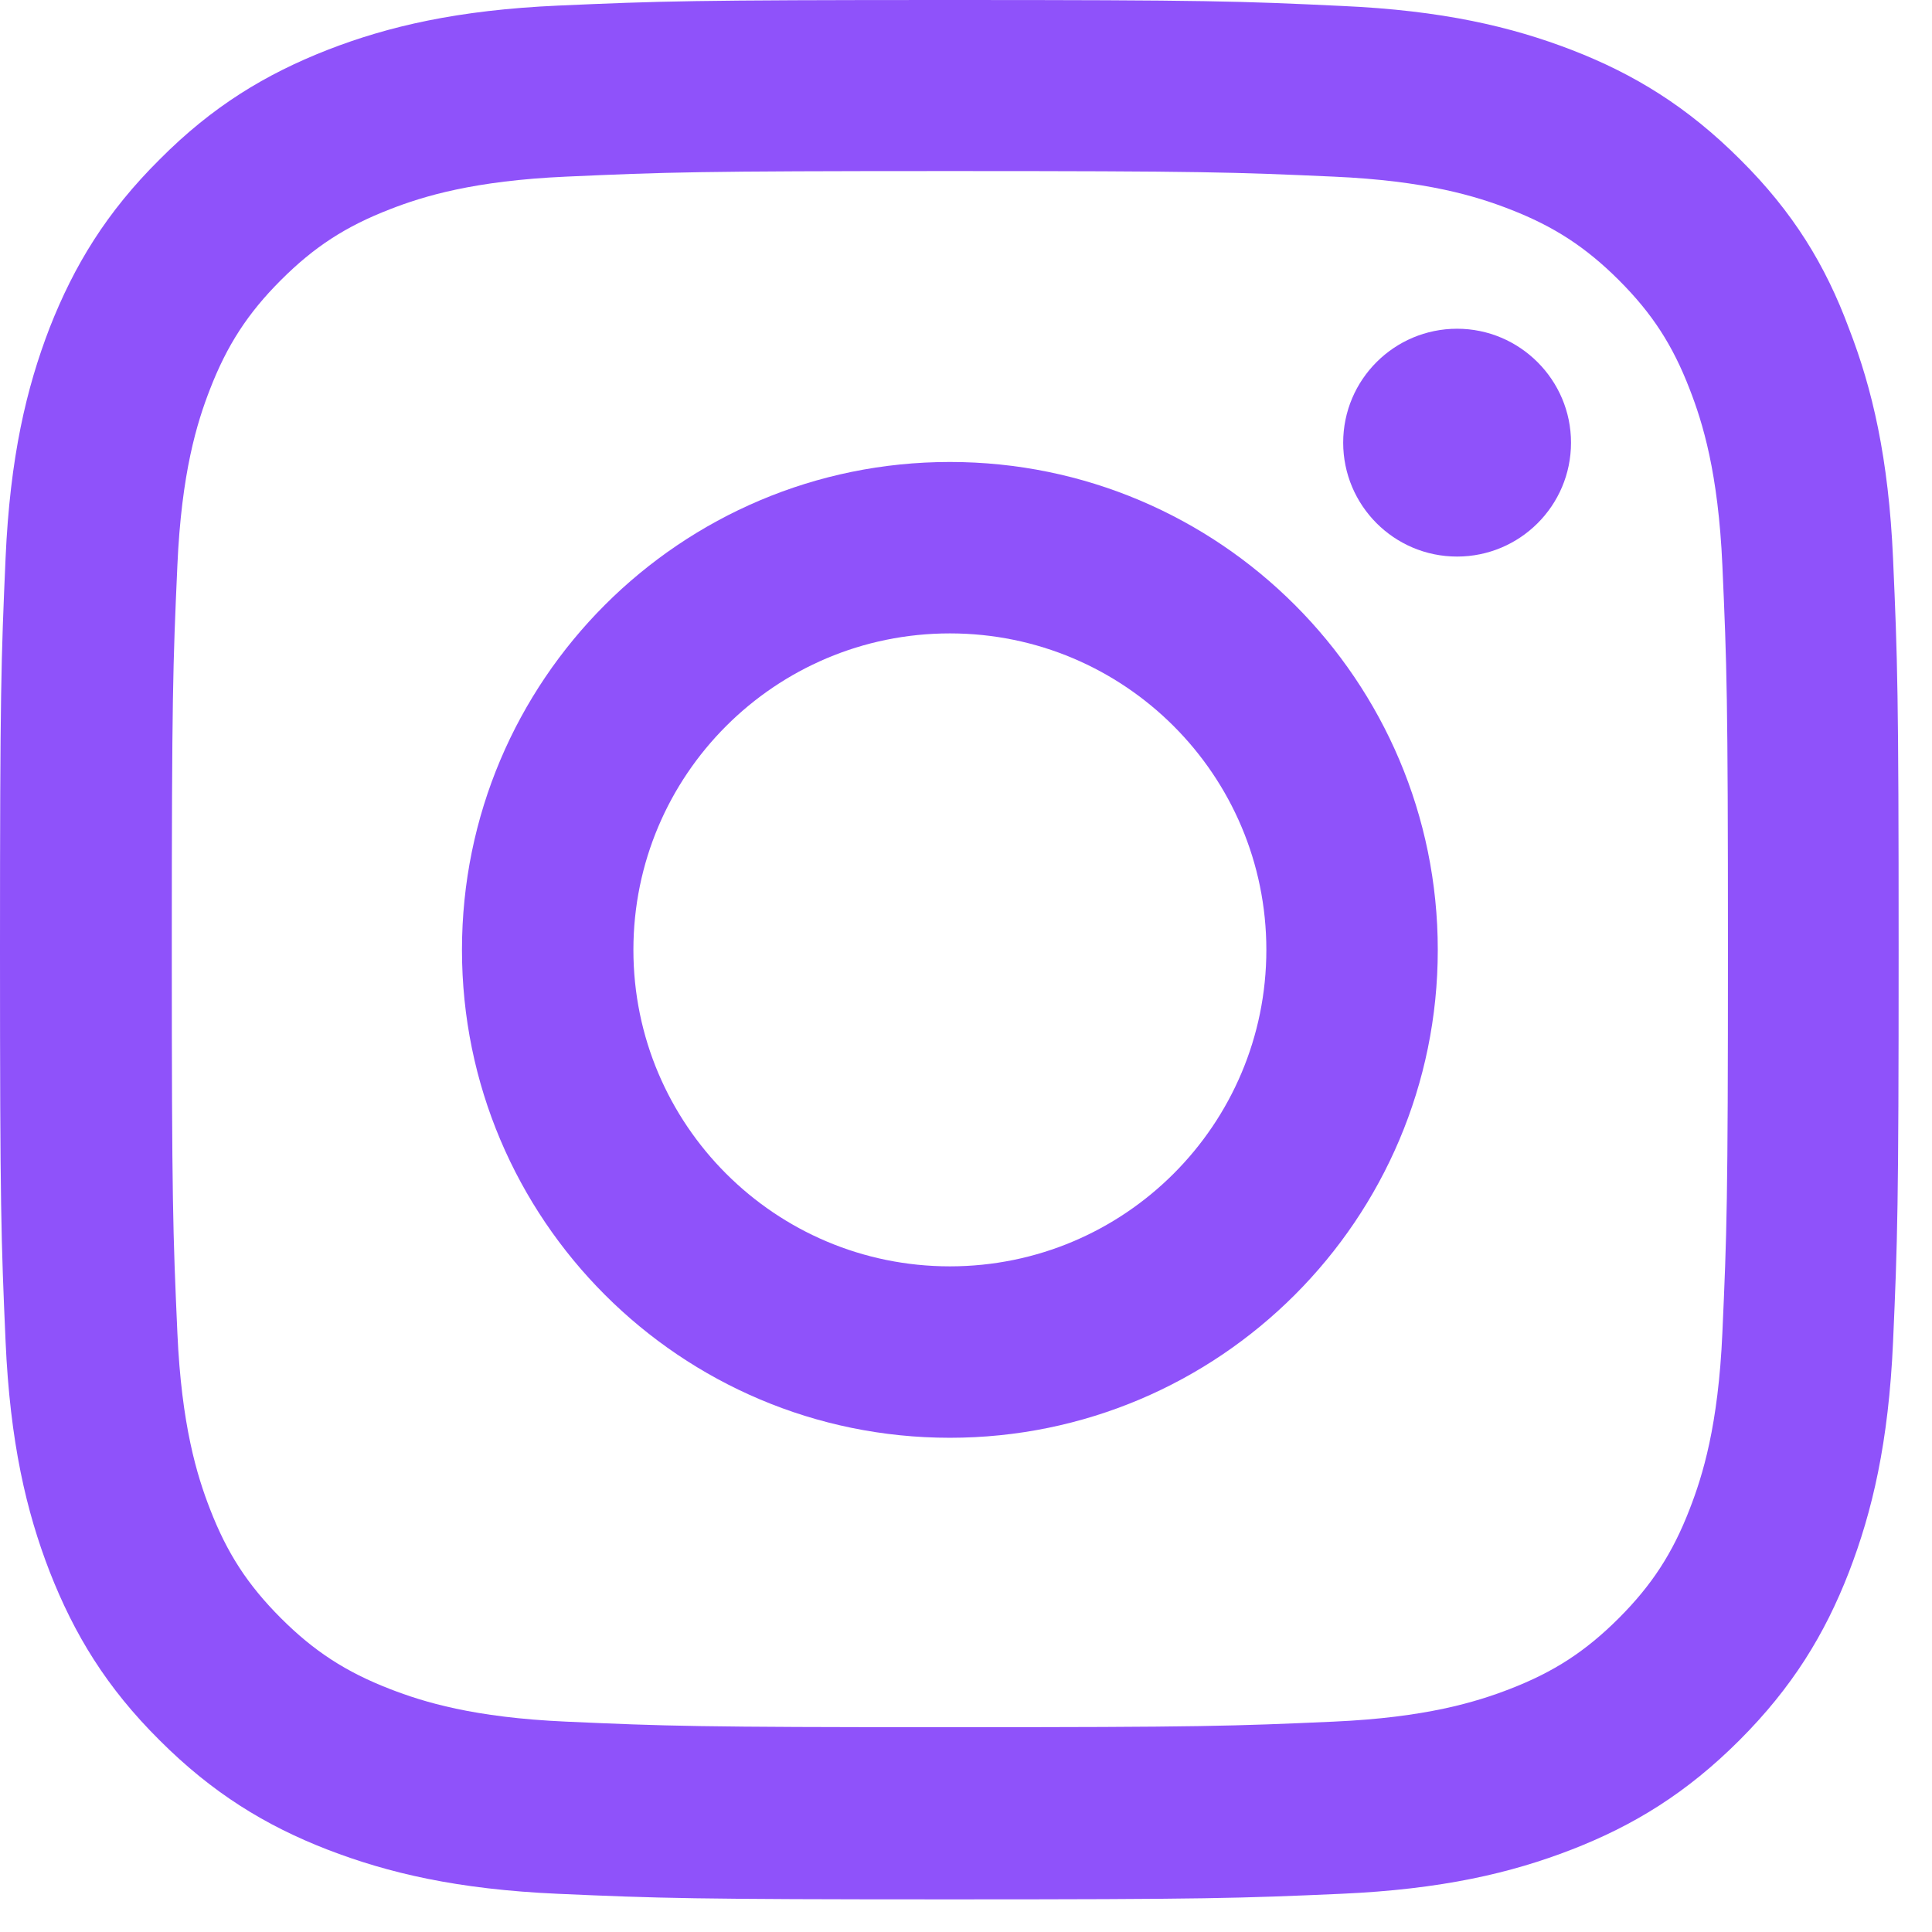 <svg width="26" height="26" viewBox="0 0 26 26" fill="none" xmlns="http://www.w3.org/2000/svg">
<g clip-path="url(#clip0_824_73683)">
<path d="M12.783 2.302C16.198 2.302 16.603 2.317 17.946 2.377C19.194 2.432 19.868 2.641 20.318 2.816C20.912 3.046 21.341 3.326 21.786 3.77C22.235 4.219 22.51 4.644 22.739 5.238C22.914 5.687 23.124 6.366 23.179 7.61C23.239 8.958 23.254 9.362 23.254 12.773C23.254 16.188 23.239 16.593 23.179 17.936C23.124 19.184 22.914 19.858 22.739 20.308C22.51 20.902 22.23 21.331 21.786 21.776C21.336 22.225 20.912 22.5 20.318 22.73C19.868 22.904 19.189 23.114 17.946 23.169C16.598 23.229 16.193 23.244 12.783 23.244C9.367 23.244 8.963 23.229 7.62 23.169C6.371 23.114 5.697 22.904 5.248 22.73C4.654 22.5 4.224 22.22 3.78 21.776C3.331 21.326 3.056 20.902 2.826 20.308C2.651 19.858 2.442 19.179 2.387 17.936C2.327 16.588 2.312 16.183 2.312 12.773C2.312 9.357 2.327 8.953 2.387 7.61C2.442 6.361 2.651 5.687 2.826 5.238C3.056 4.644 3.336 4.214 3.78 3.77C4.229 3.321 4.654 3.046 5.248 2.816C5.697 2.641 6.376 2.432 7.62 2.377C8.963 2.317 9.367 2.302 12.783 2.302ZM12.783 0C9.313 0 8.878 0.015 7.515 0.075C6.157 0.135 5.223 0.355 4.414 0.669C3.57 0.999 2.856 1.433 2.147 2.147C1.433 2.856 0.999 3.57 0.669 4.409C0.355 5.223 0.135 6.152 0.075 7.51C0.015 8.878 0 9.313 0 12.783C0 16.253 0.015 16.688 0.075 18.051C0.135 19.409 0.355 20.343 0.669 21.152C0.999 21.995 1.433 22.71 2.147 23.419C2.856 24.128 3.57 24.567 4.409 24.892C5.223 25.206 6.152 25.426 7.51 25.486C8.873 25.546 9.308 25.561 12.778 25.561C16.248 25.561 16.683 25.546 18.046 25.486C19.404 25.426 20.338 25.206 21.147 24.892C21.986 24.567 22.7 24.128 23.409 23.419C24.118 22.71 24.557 21.995 24.882 21.157C25.196 20.343 25.416 19.414 25.476 18.056C25.536 16.693 25.551 16.258 25.551 12.788C25.551 9.318 25.536 8.883 25.476 7.52C25.416 6.162 25.196 5.228 24.882 4.419C24.567 3.57 24.133 2.856 23.419 2.147C22.71 1.438 21.995 0.999 21.157 0.674C20.343 0.36 19.414 0.14 18.056 0.08C16.688 0.015 16.253 0 12.783 0Z" fill="#8F52FA"/>
<path d="M12.783 6.217C9.158 6.217 6.217 9.158 6.217 12.783C6.217 16.408 9.158 19.349 12.783 19.349C16.408 19.349 19.349 16.408 19.349 12.783C19.349 9.158 16.408 6.217 12.783 6.217ZM12.783 17.042C10.431 17.042 8.524 15.135 8.524 12.783C8.524 10.431 10.431 8.524 12.783 8.524C15.135 8.524 17.042 10.431 17.042 12.783C17.042 15.135 15.135 17.042 12.783 17.042Z" fill="#8F52FA"/>
<path d="M21.142 5.957C21.142 6.806 20.453 7.49 19.609 7.49C18.76 7.49 18.076 6.801 18.076 5.957C18.076 5.108 18.765 4.424 19.609 4.424C20.453 4.424 21.142 5.113 21.142 5.957Z" fill="#8F52FA"/>
</g>
<defs>
<clipPath id="clip0_824_73683">
<rect width="25.566" height="25.566" fill="white"/>
</clipPath>
</defs>
</svg>
